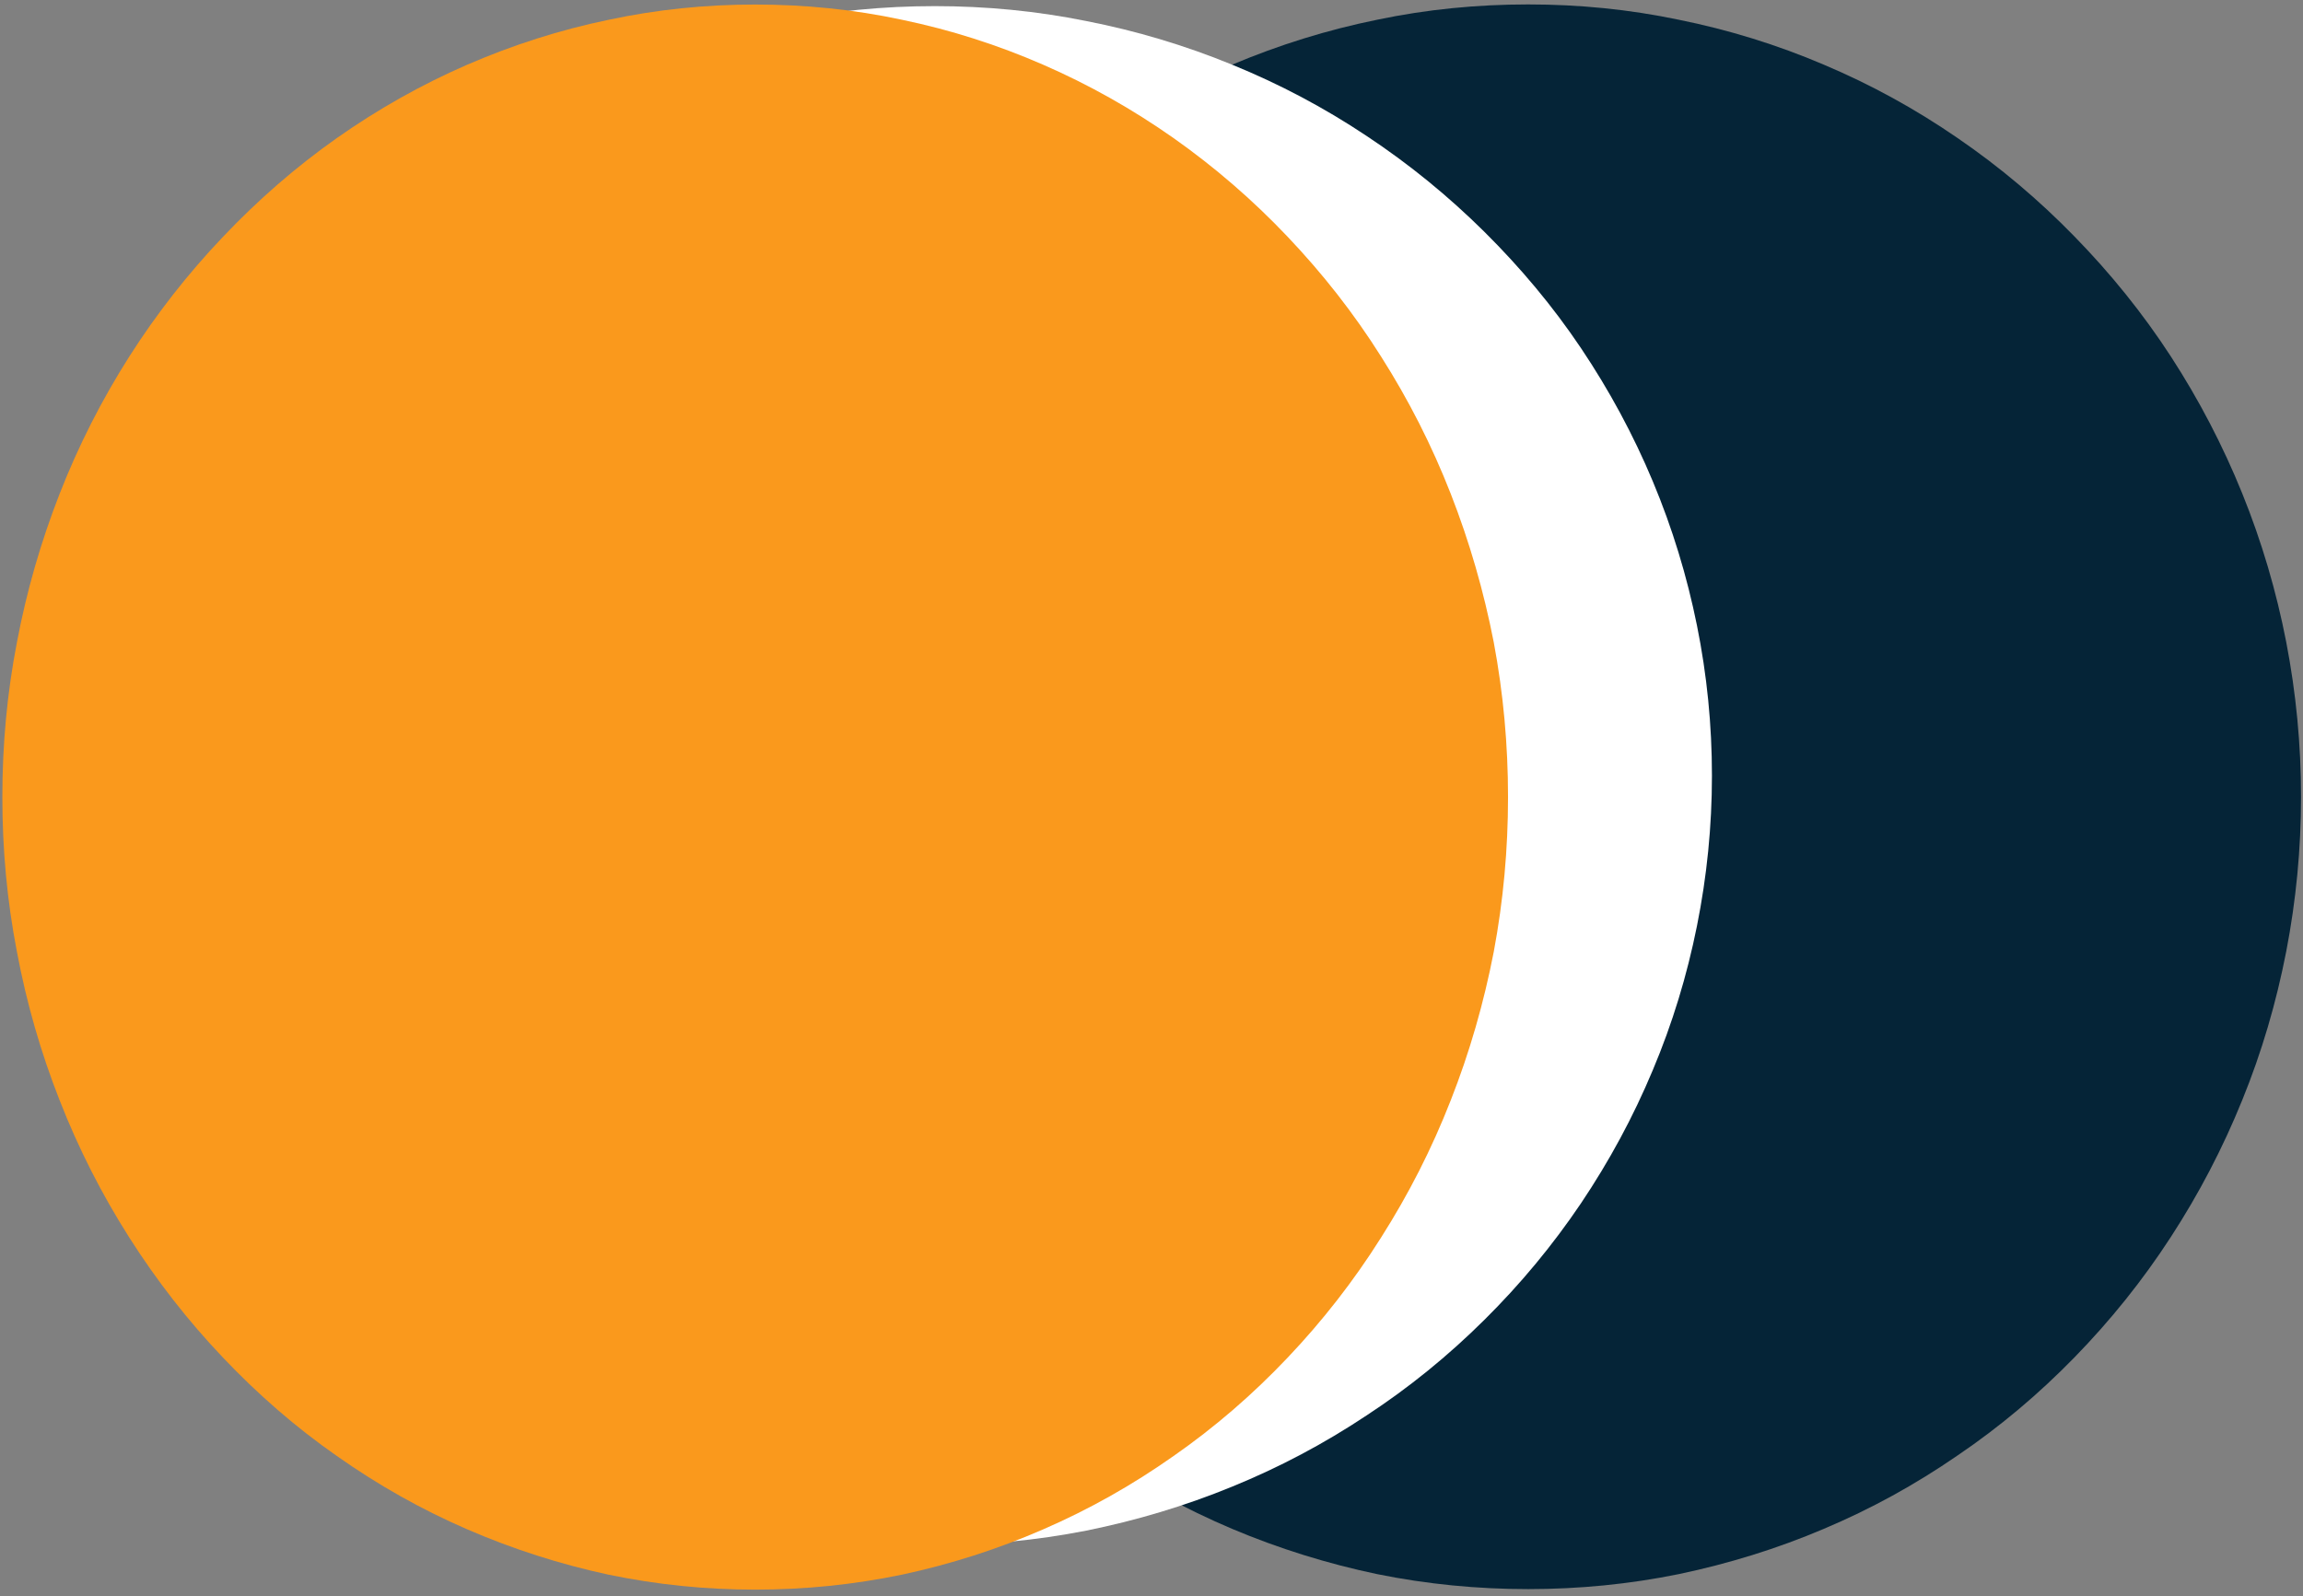<?xml version="1.0" encoding="UTF-8" standalone="no"?>
<svg
   xmlns:dc="http://purl.org/dc/elements/1.1/"
   xmlns:cc="http://creativecommons.org/ns#"
   xmlns:rdf="http://www.w3.org/1999/02/22-rdf-syntax-ns#"
   xmlns:svg="http://www.w3.org/2000/svg"
   xmlns="http://www.w3.org/2000/svg"
   xmlns:sodipodi="http://sodipodi.sourceforge.net/DTD/sodipodi-0.dtd"
   xmlns:inkscape="http://www.inkscape.org/namespaces/inkscape"
   width="30pt"
   height="20.8pt"
   viewBox="0 0 30 20.8"
   version="1.2"
   id="svg54"
   sodipodi:docname="plantilla1Color3.svg"
   inkscape:version="1.0.1 (3bc2e813f5, 2020-09-07)">
  <rect x="0" y="0" width="30" height="20.8" fill="#808080" stroke="none"/>
  <sodipodi:namedview
     pagecolor="#ffffff"
     bordercolor="#666666"
     borderopacity="1"
     objecttolerance="10"
     gridtolerance="10"
     guidetolerance="10"
     inkscape:pageopacity="0"
     inkscape:pageshadow="2"
     inkscape:window-width="1920"
     inkscape:window-height="1053"
     id="namedview56"
     showgrid="false"
     inkscape:snap-smooth-nodes="true"
     inkscape:zoom="21.499999"
     inkscape:cx="13.576034"
     inkscape:cy="13.923131"
     inkscape:window-x="-9"
     inkscape:window-y="-9"
     inkscape:window-maximized="1"
     inkscape:current-layer="g51" />
  <defs
     id="defs41">
    <clipPath
       id="clip1">
      <path
         d="M 9,5 H 29.516 V 25 H 9 Z m 0,0"
         id="path35" />
    </clipPath>
    <clipPath
       id="clip2">
      <path
         d="M 0.484,5 H 20 V 25 H 0.484 Z m 0,0"
         id="path38" />
    </clipPath>
  </defs>
  <g
     id="surface1"
     transform="matrix(1.037,0,0,1.055,-0.472,-5.23)">
    <g
       clip-path="url(#clip1)"
       clip-rule="nonzero"
       id="g45">
      <path
         style="fill:#052437;fill-opacity:1;fill-rule:nonzero;stroke:none;stroke-width:1.012"
         d="m 19.651,5.012 c -0.637,0 -1.271,0.06 -1.896,0.189 -0.626,0.125 -1.232,0.31 -1.822,0.555 -0.591,0.245 -1.15,0.547 -1.678,0.905 -0.528,0.358 -1.022,0.764 -1.473,1.219 -0.451,0.455 -0.851,0.945 -1.208,1.48 -0.354,0.535 -0.653,1.098 -0.898,1.693 -0.241,0.595 -0.427,1.207 -0.552,1.834 -0.124,0.631 -0.186,1.267 -0.186,1.911 0,0.644 0.062,1.279 0.186,1.911 0.124,0.631 0.311,1.243 0.552,1.834 0.245,0.595 0.544,1.158 0.898,1.693 0.357,0.535 0.758,1.03 1.208,1.484 0.451,0.455 0.944,0.861 1.473,1.215 0.528,0.358 1.088,0.66 1.678,0.905 0.591,0.245 1.197,0.43 1.822,0.559 0.626,0.125 1.259,0.185 1.896,0.185 0.637,0 1.267,-0.06 1.892,-0.185 0.626,-0.129 1.236,-0.314 1.822,-0.559 0.591,-0.245 1.15,-0.547 1.678,-0.905 0.532,-0.354 1.022,-0.76 1.473,-1.215 0.451,-0.455 0.855,-0.949 1.208,-1.484 0.354,-0.535 0.653,-1.098 0.898,-1.693 0.245,-0.591 0.427,-1.203 0.552,-1.834 0.124,-0.631 0.186,-1.267 0.186,-1.911 0,-0.644 -0.062,-1.279 -0.186,-1.911 -0.124,-0.627 -0.307,-1.239 -0.552,-1.834 C 28.377,10.458 28.078,9.895 27.725,9.36 27.371,8.825 26.967,8.334 26.516,7.88 26.066,7.425 25.576,7.019 25.044,6.661 24.515,6.303 23.956,6.001 23.365,5.756 22.779,5.51 22.169,5.325 21.543,5.201 20.917,5.072 20.288,5.012 19.651,5.012 Z m 0,0"
         id="path43" />
    </g>
    <path
       style="fill:#ffffff;fill-opacity:1;fill-rule:nonzero;stroke:none"
       d="m 12.198,5.033 c -0.641,0 -1.277,0.059 -1.906,0.184 -0.629,0.121 -1.238,0.301 -1.832,0.539 -0.59,0.238 -1.152,0.531 -1.688,0.879 -0.531,0.348 -1.027,0.742 -1.48,1.184 -0.453,0.441 -0.855,0.918 -1.215,1.438 -0.355,0.52 -0.656,1.066 -0.898,1.645 -0.246,0.578 -0.434,1.172 -0.559,1.781 -0.125,0.613 -0.188,1.23 -0.188,1.855 0,0.625 0.062,1.242 0.188,1.855 0.125,0.613 0.312,1.207 0.559,1.781 0.242,0.578 0.543,1.125 0.898,1.645 0.359,0.52 0.762,1 1.215,1.441 0.453,0.441 0.949,0.836 1.48,1.18 0.535,0.348 1.098,0.641 1.688,0.879 0.594,0.238 1.203,0.418 1.832,0.543 0.629,0.121 1.266,0.18 1.906,0.18 0.641,0 1.273,-0.059 1.902,-0.18 0.629,-0.125 1.242,-0.305 1.832,-0.543 0.594,-0.238 1.156,-0.531 1.688,-0.879 0.535,-0.344 1.027,-0.738 1.48,-1.18 0.453,-0.441 0.859,-0.922 1.215,-1.441 0.355,-0.52 0.656,-1.066 0.902,-1.645 0.246,-0.574 0.43,-1.168 0.555,-1.781 0.125,-0.613 0.188,-1.23 0.188,-1.855 0,-0.625 -0.062,-1.242 -0.188,-1.855 -0.125,-0.609 -0.309,-1.203 -0.555,-1.781 -0.246,-0.578 -0.547,-1.125 -0.902,-1.645 -0.355,-0.52 -0.762,-0.996 -1.215,-1.438 -0.453,-0.441 -0.945,-0.836 -1.48,-1.184 -0.531,-0.348 -1.094,-0.641 -1.688,-0.879 -0.59,-0.238 -1.203,-0.418 -1.832,-0.539 -0.629,-0.125 -1.262,-0.184 -1.902,-0.184 z m 0,0"
       id="path47" />
    <g
       clip-path="url(#clip2)"
       clip-rule="nonzero"
       id="g51"
       transform="matrix(0.995,0,0,1.03,0.003,-0.149)">
      <path
         style="fill:#fa991c;fill-opacity:1;fill-rule:nonzero;stroke:none"
         d="m 9.988,5.012 c -0.625,0 -1.242,0.059 -1.855,0.184 C 7.523,5.316 6.93,5.496 6.352,5.734 5.773,5.973 5.227,6.266 4.707,6.613 4.188,6.961 3.711,7.355 3.27,7.797 2.828,8.238 2.434,8.715 2.086,9.234 1.738,9.754 1.445,10.301 1.207,10.879 c -0.238,0.578 -0.418,1.172 -0.539,1.781 -0.125,0.613 -0.184,1.23 -0.184,1.855 0,0.625 0.059,1.242 0.184,1.855 0.121,0.613 0.301,1.207 0.539,1.781 0.238,0.578 0.531,1.125 0.879,1.645 0.348,0.52 0.742,1 1.184,1.441 0.441,0.441 0.918,0.836 1.438,1.18 0.52,0.348 1.066,0.641 1.645,0.879 0.578,0.238 1.172,0.418 1.781,0.543 0.613,0.121 1.23,0.18 1.855,0.18 0.625,0 1.242,-0.059 1.855,-0.18 0.613,-0.125 1.207,-0.305 1.781,-0.543 0.578,-0.238 1.125,-0.531 1.645,-0.879 0.52,-0.344 1,-0.738 1.441,-1.18 0.441,-0.441 0.836,-0.922 1.18,-1.441 0.348,-0.52 0.641,-1.066 0.879,-1.645 0.238,-0.574 0.418,-1.168 0.543,-1.781 0.121,-0.613 0.18,-1.23 0.18,-1.855 0,-0.625 -0.059,-1.242 -0.18,-1.855 -0.125,-0.609 -0.305,-1.203 -0.543,-1.781 -0.238,-0.578 -0.531,-1.125 -0.879,-1.645 C 17.547,8.715 17.152,8.238 16.711,7.797 16.27,7.355 15.789,6.961 15.27,6.613 14.75,6.266 14.203,5.973 13.625,5.734 13.051,5.496 12.457,5.316 11.844,5.195 11.23,5.07 10.613,5.012 9.988,5.012 Z m 0,0"
         id="path49" />
    </g>
  </g>
</svg>
